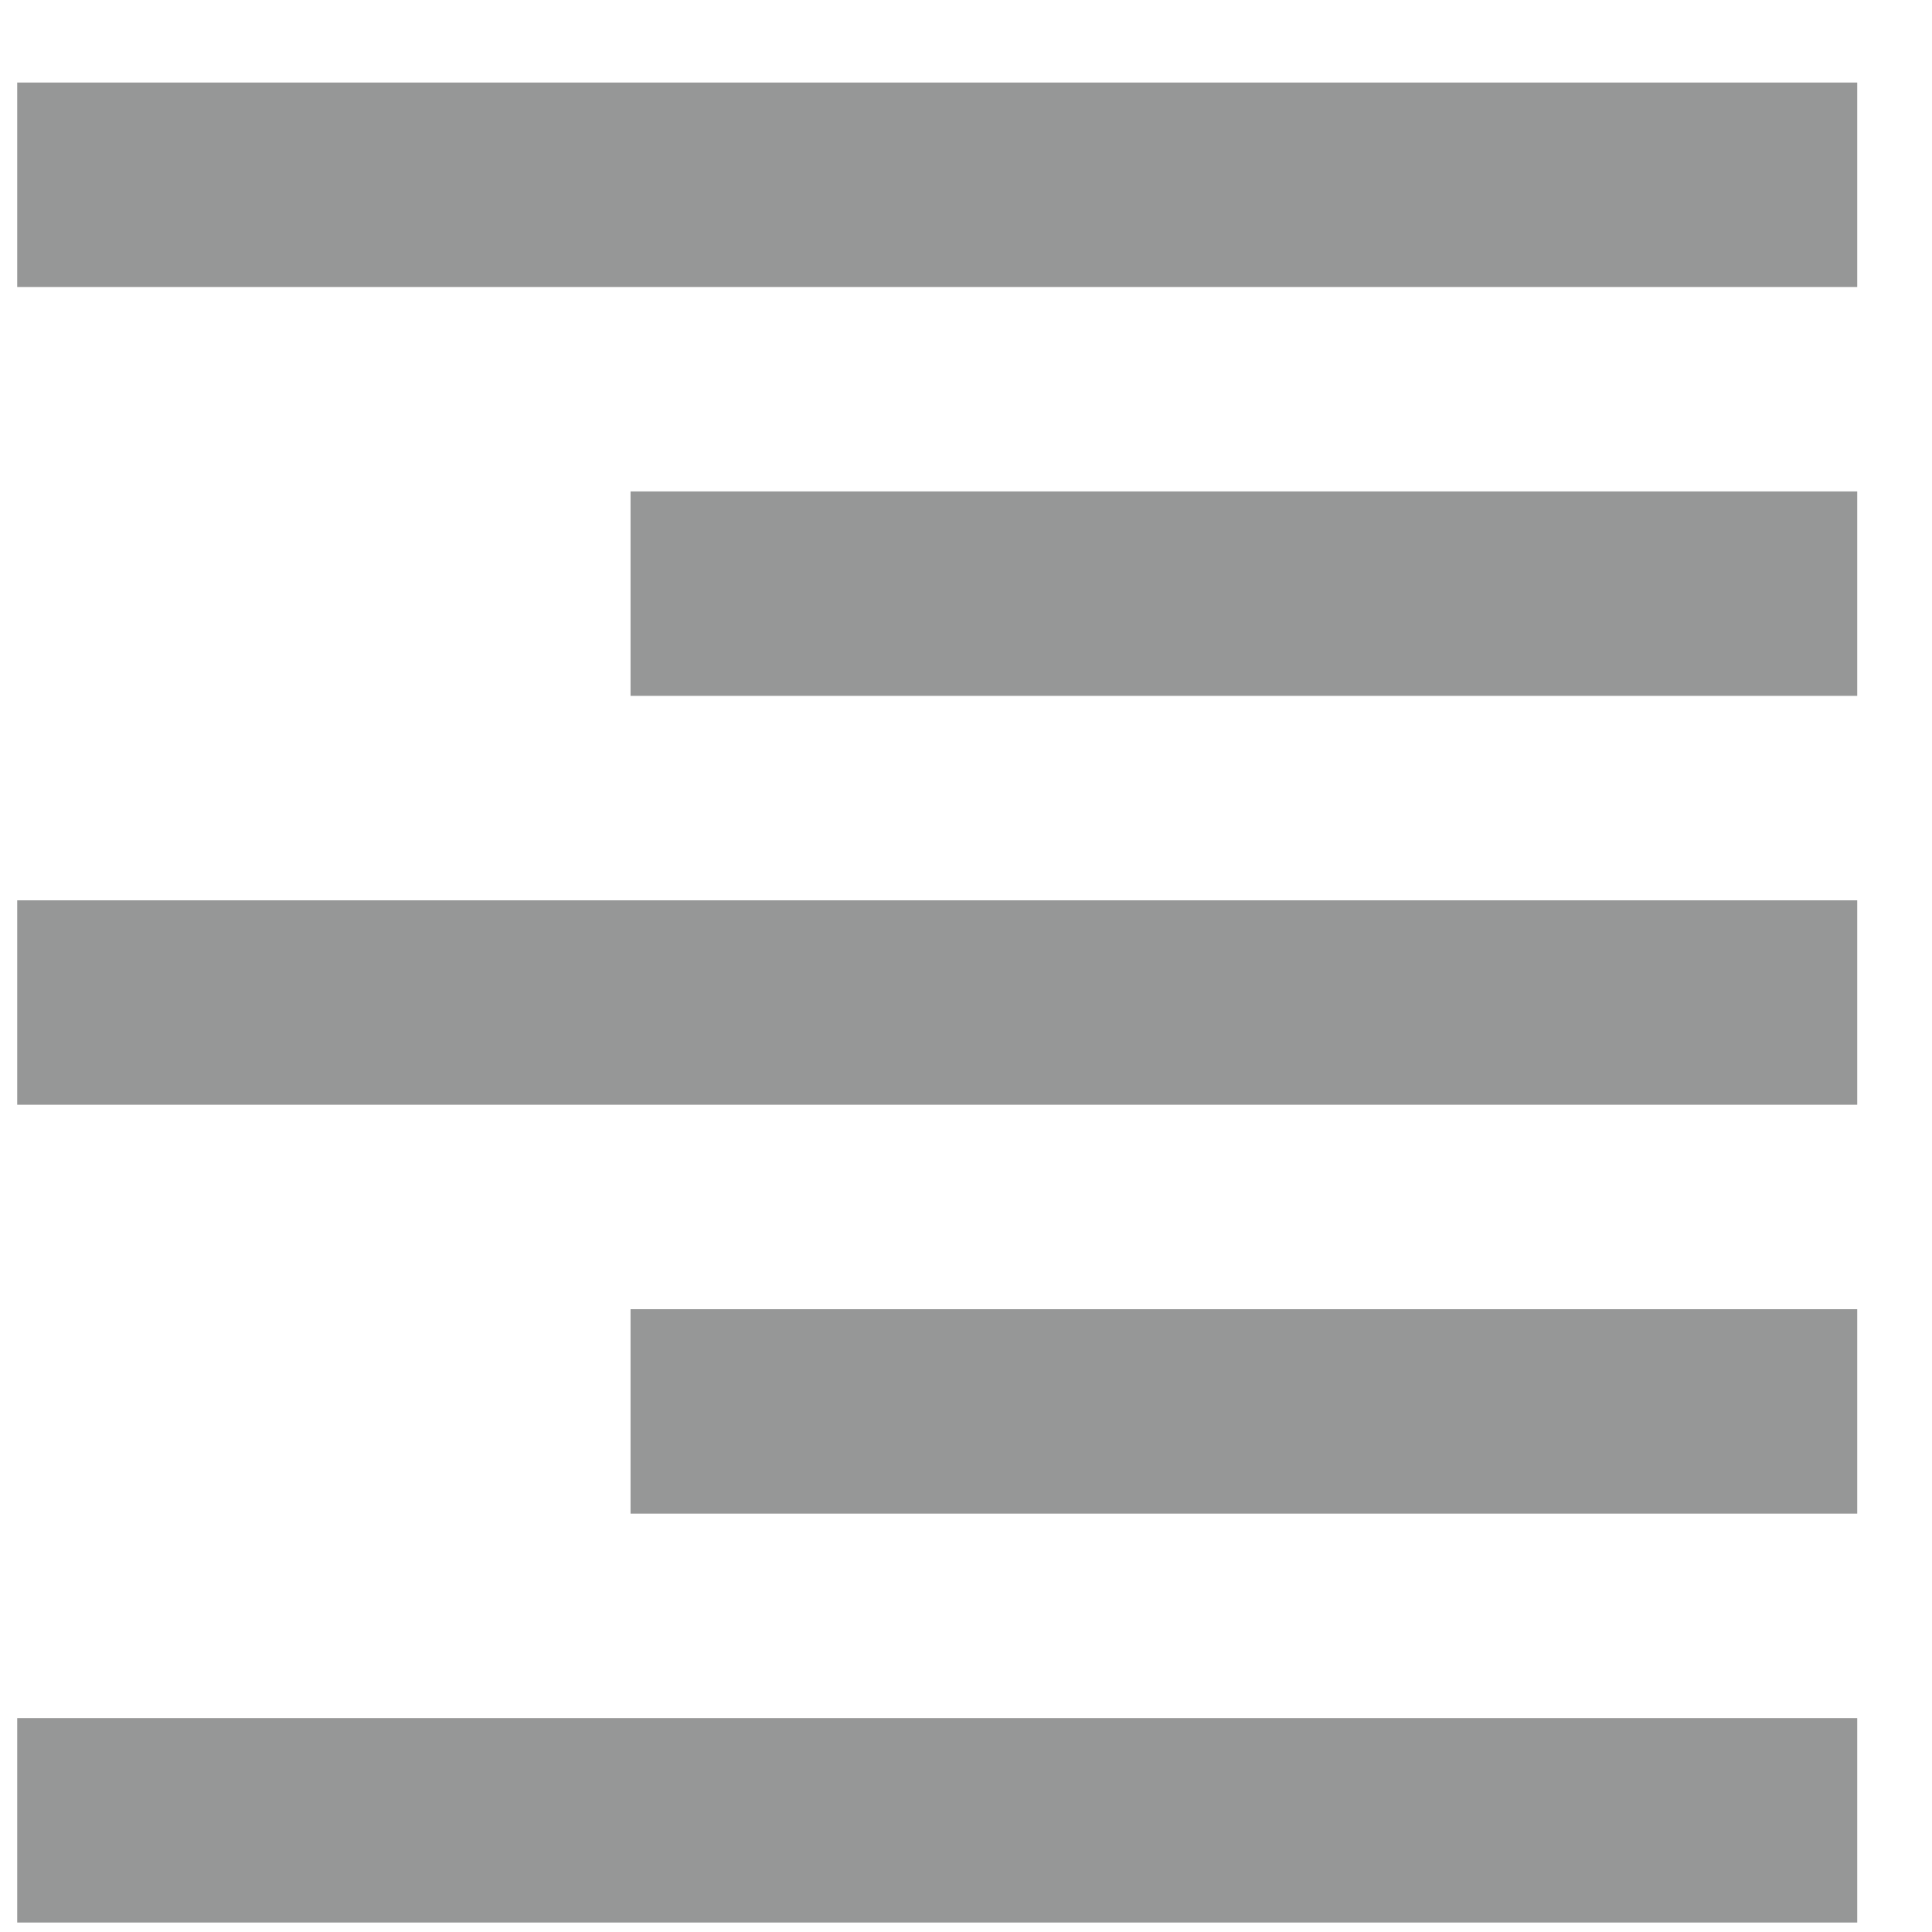 <?xml version="1.0" encoding="UTF-8"?>
<!DOCTYPE svg PUBLIC "-//W3C//DTD SVG 1.1//EN" "http://www.w3.org/Graphics/SVG/1.1/DTD/svg11.dtd">
<!-- Creator: CorelDRAW 2020 (64-Bit) -->
<svg xmlns="http://www.w3.org/2000/svg" xml:space="preserve" width="20mm" height="20mm" version="1.1" style="shape-rendering:geometricPrecision; text-rendering:geometricPrecision; image-rendering:optimizeQuality; fill-rule:evenodd; clip-rule:evenodd"
viewBox="0 0 2000 2000"
 xmlns:xlink="http://www.w3.org/1999/xlink"
 xmlns:xodm="http://www.corel.com/coreldraw/odm/2003">
 <defs>
  <style type="text/css">
   <![CDATA[
    .fil0 {fill:#969797}
   ]]>
  </style>
 </defs>
 <g id="Слой_x0020_1">
  <g id="_2662131550576">
   <polygon class="fil0" points="17.82,297.08 1922.58,297.08 1922.58,85.44 17.82,85.44 "/>
   <polygon class="fil0" points="17.82,1143.64 1922.58,1143.64 1922.58,932 17.82,932 "/>
   <polygon class="fil0" points="17.82,1990.2 1922.58,1990.2 1922.58,1778.56 17.82,1778.56 "/>
   <polygon class="fil0" points="652.74,720.36 1922.58,720.36 1922.58,508.72 652.74,508.72 "/>
   <polygon class="fil0" points="652.74,1566.92 1922.58,1566.92 1922.58,1355.28 652.74,1355.28 "/>
  </g>
 </g>
</svg>
